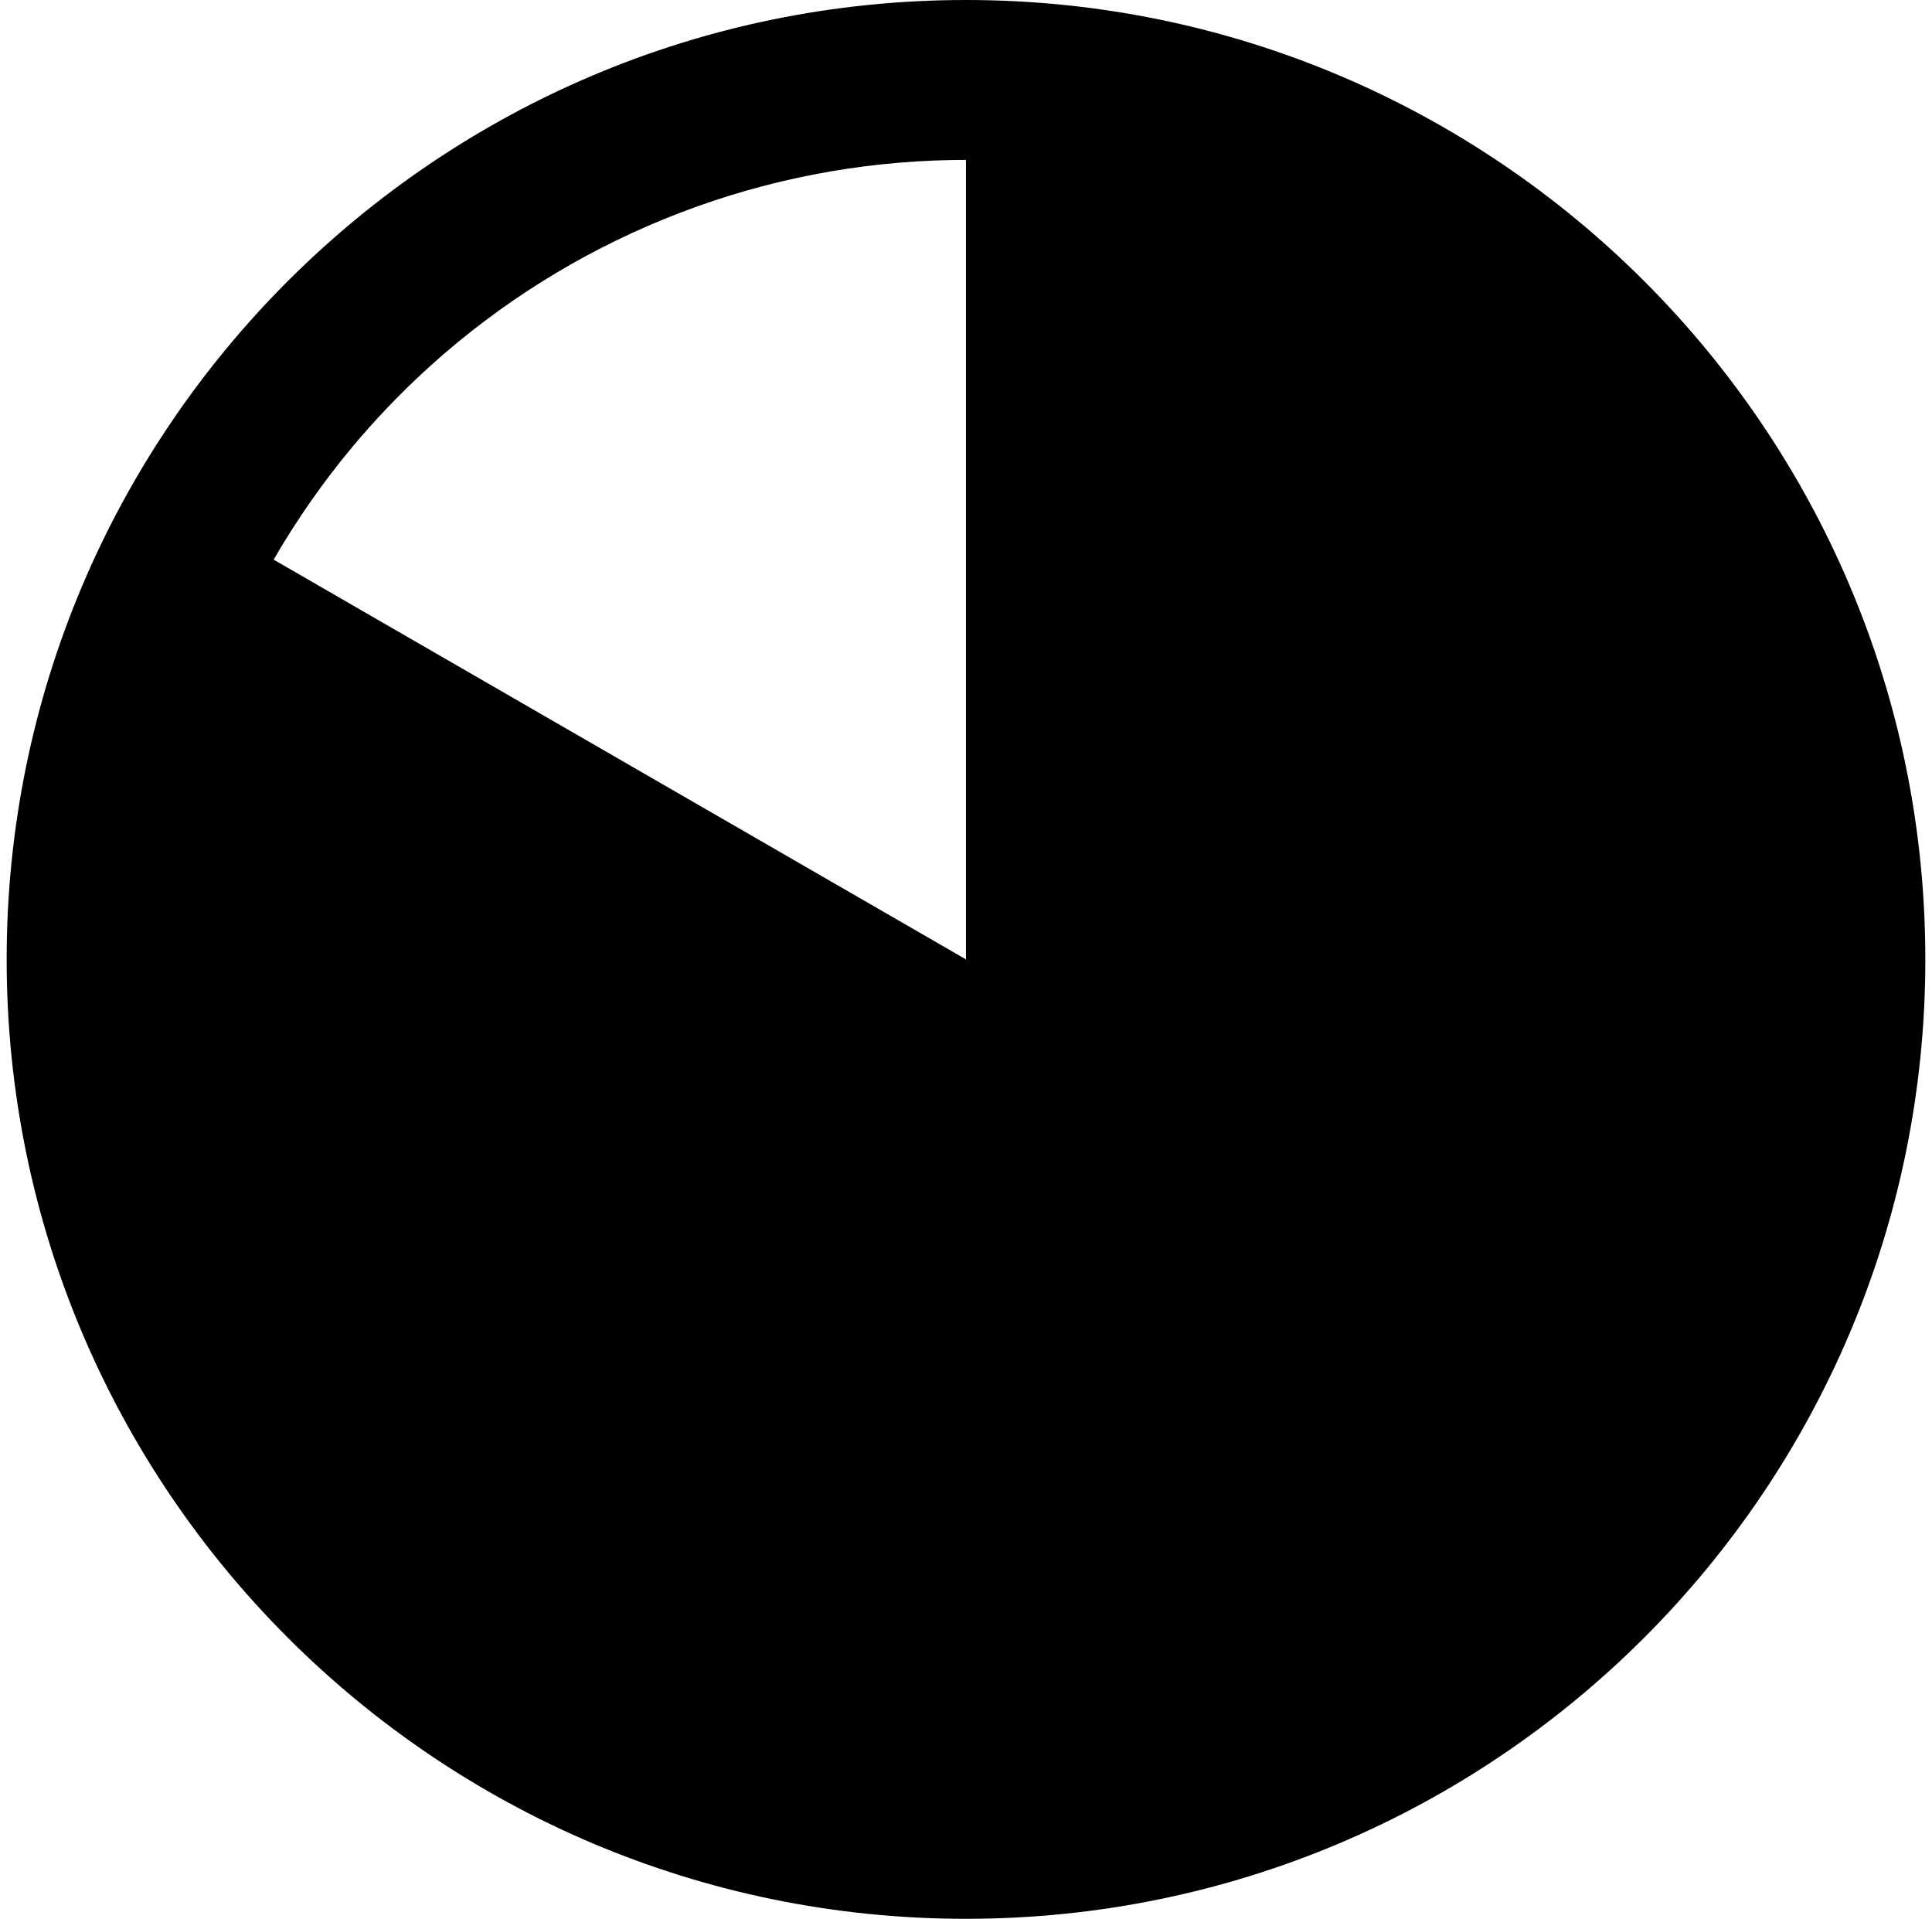 <?xml version="1.0" encoding="UTF-8" standalone="no"?>
<!DOCTYPE svg PUBLIC "-//W3C//DTD SVG 1.1//EN" "http://www.w3.org/Graphics/SVG/1.1/DTD/svg11.dtd">
<svg viewBox="0 0 145 144" version="1.1" xmlns="http://www.w3.org/2000/svg" xmlns:xlink="http://www.w3.org/1999/xlink" xml:space="preserve" xmlns:serif="http://www.serif.com/">
    <path d="M72.5,0c39.738,0 72,32.262 72,72c0,39.738 -32.262,72 -72,72c-39.738,0 -72,-32.262 -72,-72c0,-39.738 32.262,-72 72,-72Zm-0,72l-0,-60l-1.036,0.009c-14.176,0.243 -27.585,5.485 -38.049,14.467l-0.511,0.444c-2.123,1.866 -4.114,3.881 -5.957,6.028l-0.45,0.531c-2.208,2.638 -4.205,5.484 -5.959,8.521l51.962,30Z"/>
</svg>
